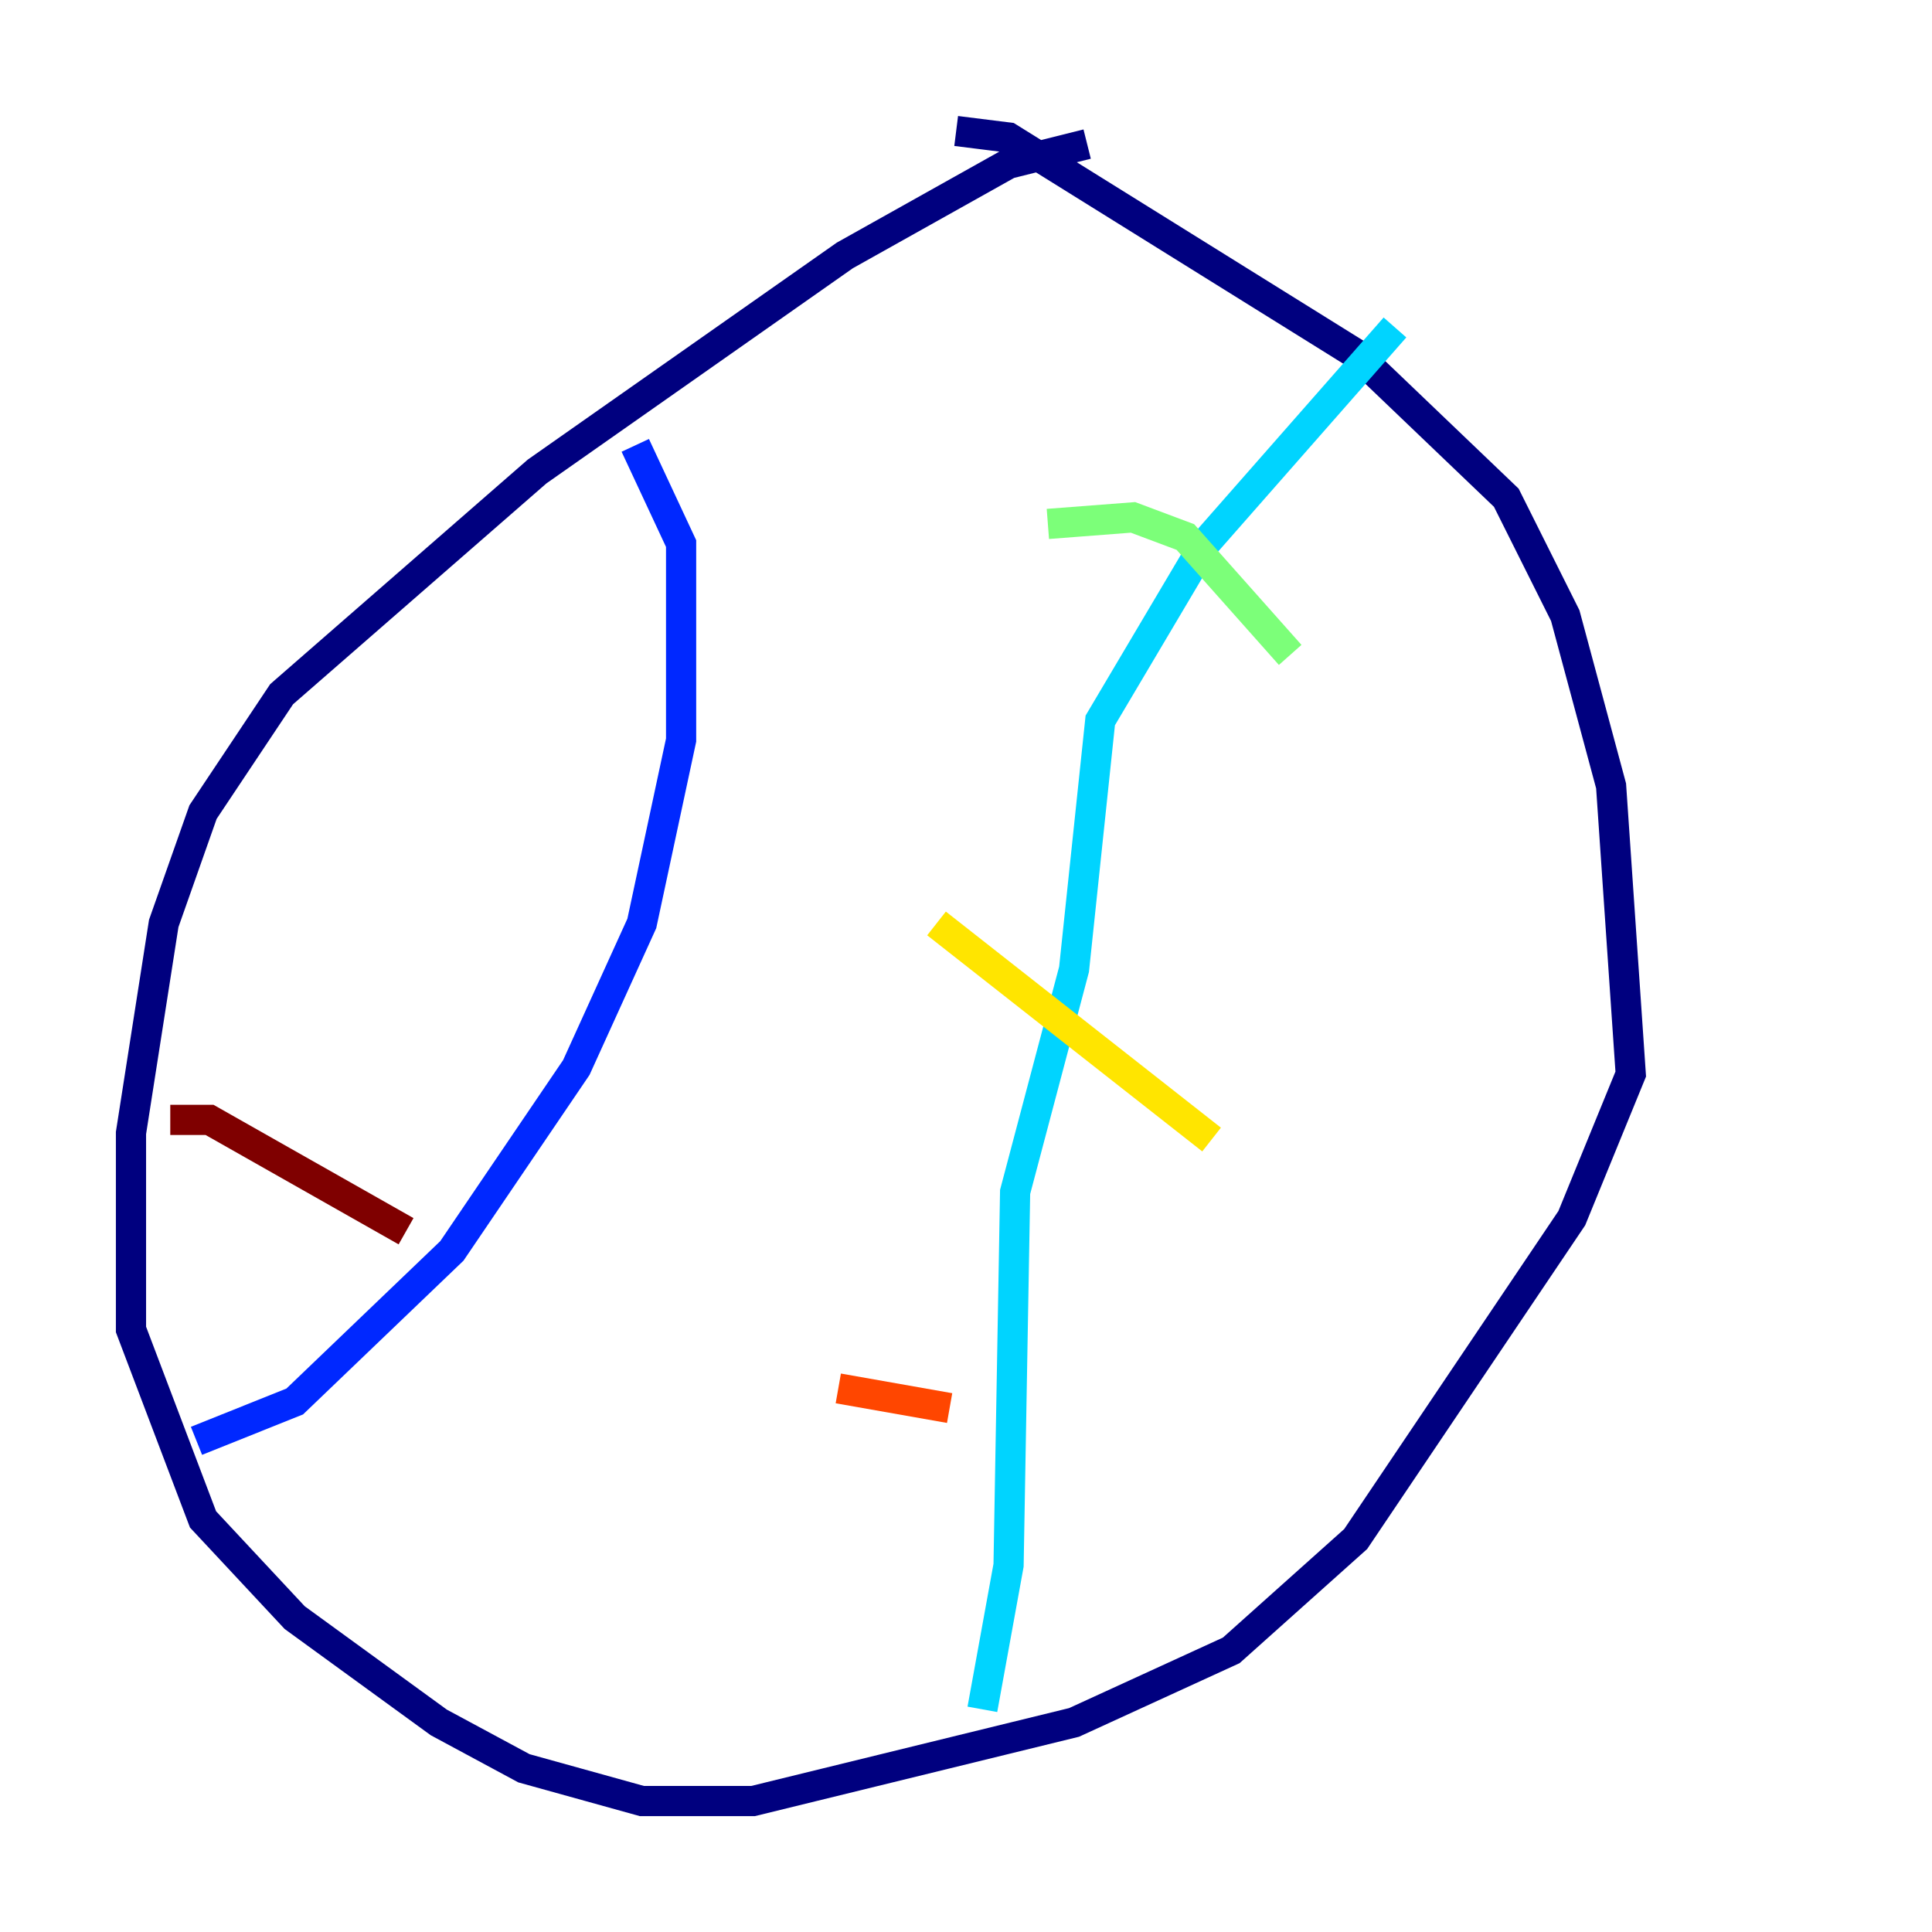 <?xml version="1.0" encoding="utf-8" ?>
<svg baseProfile="tiny" height="128" version="1.2" viewBox="0,0,128,128" width="128" xmlns="http://www.w3.org/2000/svg" xmlns:ev="http://www.w3.org/2001/xml-events" xmlns:xlink="http://www.w3.org/1999/xlink"><defs /><polyline fill="none" points="72.027,9.546 66.82,10.848 55.973,16.922 35.58,31.241 18.658,45.993 13.451,53.803 10.848,61.18 8.678,75.064 8.678,88.081 13.451,100.664 19.525,107.173 29.071,114.115 34.712,117.153 42.522,119.322 49.898,119.322 71.159,114.115 81.573,109.342 89.817,101.966 104.136,80.705 108.041,71.159 106.739,52.068 103.702,40.786 99.797,32.976 89.817,23.43 66.82,9.112 63.349,8.678" stroke="#00007f" stroke-width="2" /><polyline fill="none" points="42.088,29.505 45.125,36.014 45.125,49.031 42.522,61.18 38.183,70.725 29.939,82.875 19.525,92.854 13.017,95.458" stroke="#0028ff" stroke-width="2" /><polyline fill="none" points="65.085,113.248 66.82,103.702 67.254,78.969 71.159,64.217 72.895,47.729 79.837,36.014 92.42,21.695" stroke="#00d4ff" stroke-width="2" /><polyline fill="none" points="69.424,34.712 75.064,34.278 78.536,35.58 85.478,43.39" stroke="#7cff79" stroke-width="2" /><polyline fill="none" points="62.047,61.18 80.271,75.498" stroke="#ffe500" stroke-width="2" /><polyline fill="none" points="55.539,91.986 62.915,93.288" stroke="#ff4600" stroke-width="2" /><polyline fill="none" points="11.281,74.197 13.885,74.197 26.902,81.573" stroke="#7f0000" stroke-width="2" /></svg>